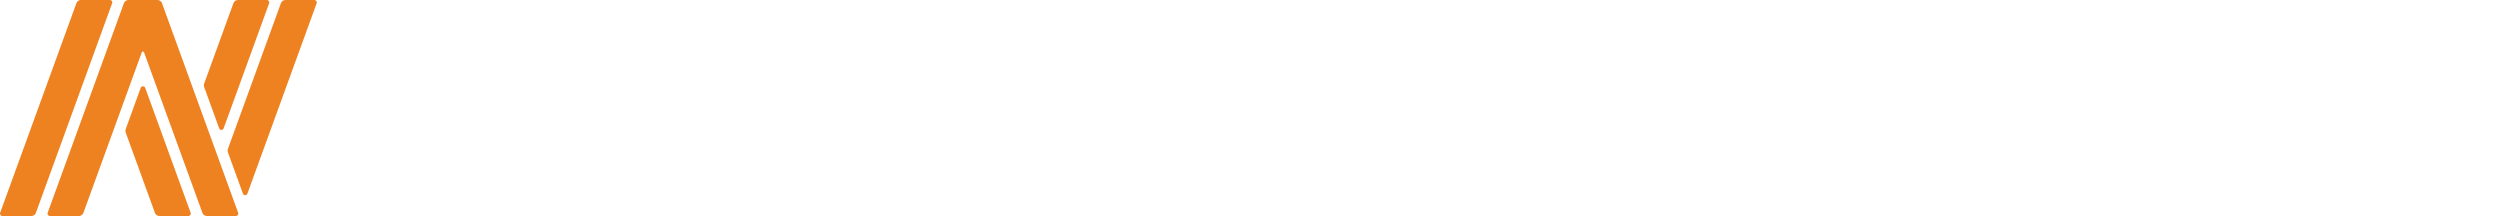 <svg width="868" height="75" viewBox="0 0 868 75" fill="none" xmlns="http://www.w3.org/2000/svg">
<g clip-path="url(#clip0_1818_40)">
<path d="M38.161 0H28.087C27.391 0 26.77 0.436 26.531 1.091L0.051 73.885C-0.146 74.427 0.254 75 0.829 75H10.903C11.599 75 12.22 74.564 12.458 73.909L38.939 1.115C39.136 0.573 38.736 0 38.161 0ZM50.414 30.501C50.15 29.774 49.124 29.774 48.859 30.501L43.636 44.861C43.502 45.228 43.502 45.631 43.636 45.998L53.789 73.909C54.027 74.564 54.649 74.999 55.344 74.999H65.419C65.994 74.999 66.394 74.426 66.197 73.885L50.414 30.501ZM76.097 44.556C76.361 45.284 77.387 45.284 77.651 44.556L93.454 1.115C93.651 0.573 93.251 0 92.676 0H82.602C81.906 0 81.285 0.436 81.047 1.091L70.873 29.058C70.74 29.426 70.74 29.828 70.873 30.196L76.097 44.556ZM56.233 1.084C55.997 0.433 55.38 0 54.69 0H44.581C43.886 0 43.265 0.436 43.026 1.091L16.546 73.885C16.349 74.427 16.749 75 17.324 75H27.399C28.095 75 28.716 74.564 28.954 73.909L49.228 18.174C49.362 17.808 49.877 17.808 50.01 18.174L70.284 73.909C70.522 74.564 71.144 75 71.84 75H81.915C82.489 75 82.889 74.427 82.692 73.886L56.233 1.084ZM109.172 0H99.097C98.401 0 97.78 0.436 97.542 1.091L79.121 51.731C78.987 52.099 78.987 52.501 79.121 52.869L84.344 67.229C84.609 67.957 85.635 67.957 85.899 67.229L104.134 17.1L109.95 1.114C110.147 0.573 109.747 0 109.172 0Z" fill="#EF8220"/>
</g>
<defs>
<clipPath id="clip0_1818_40">
<rect width="110" height="75" fill="white"/>
</clipPath>
</defs>
</svg>